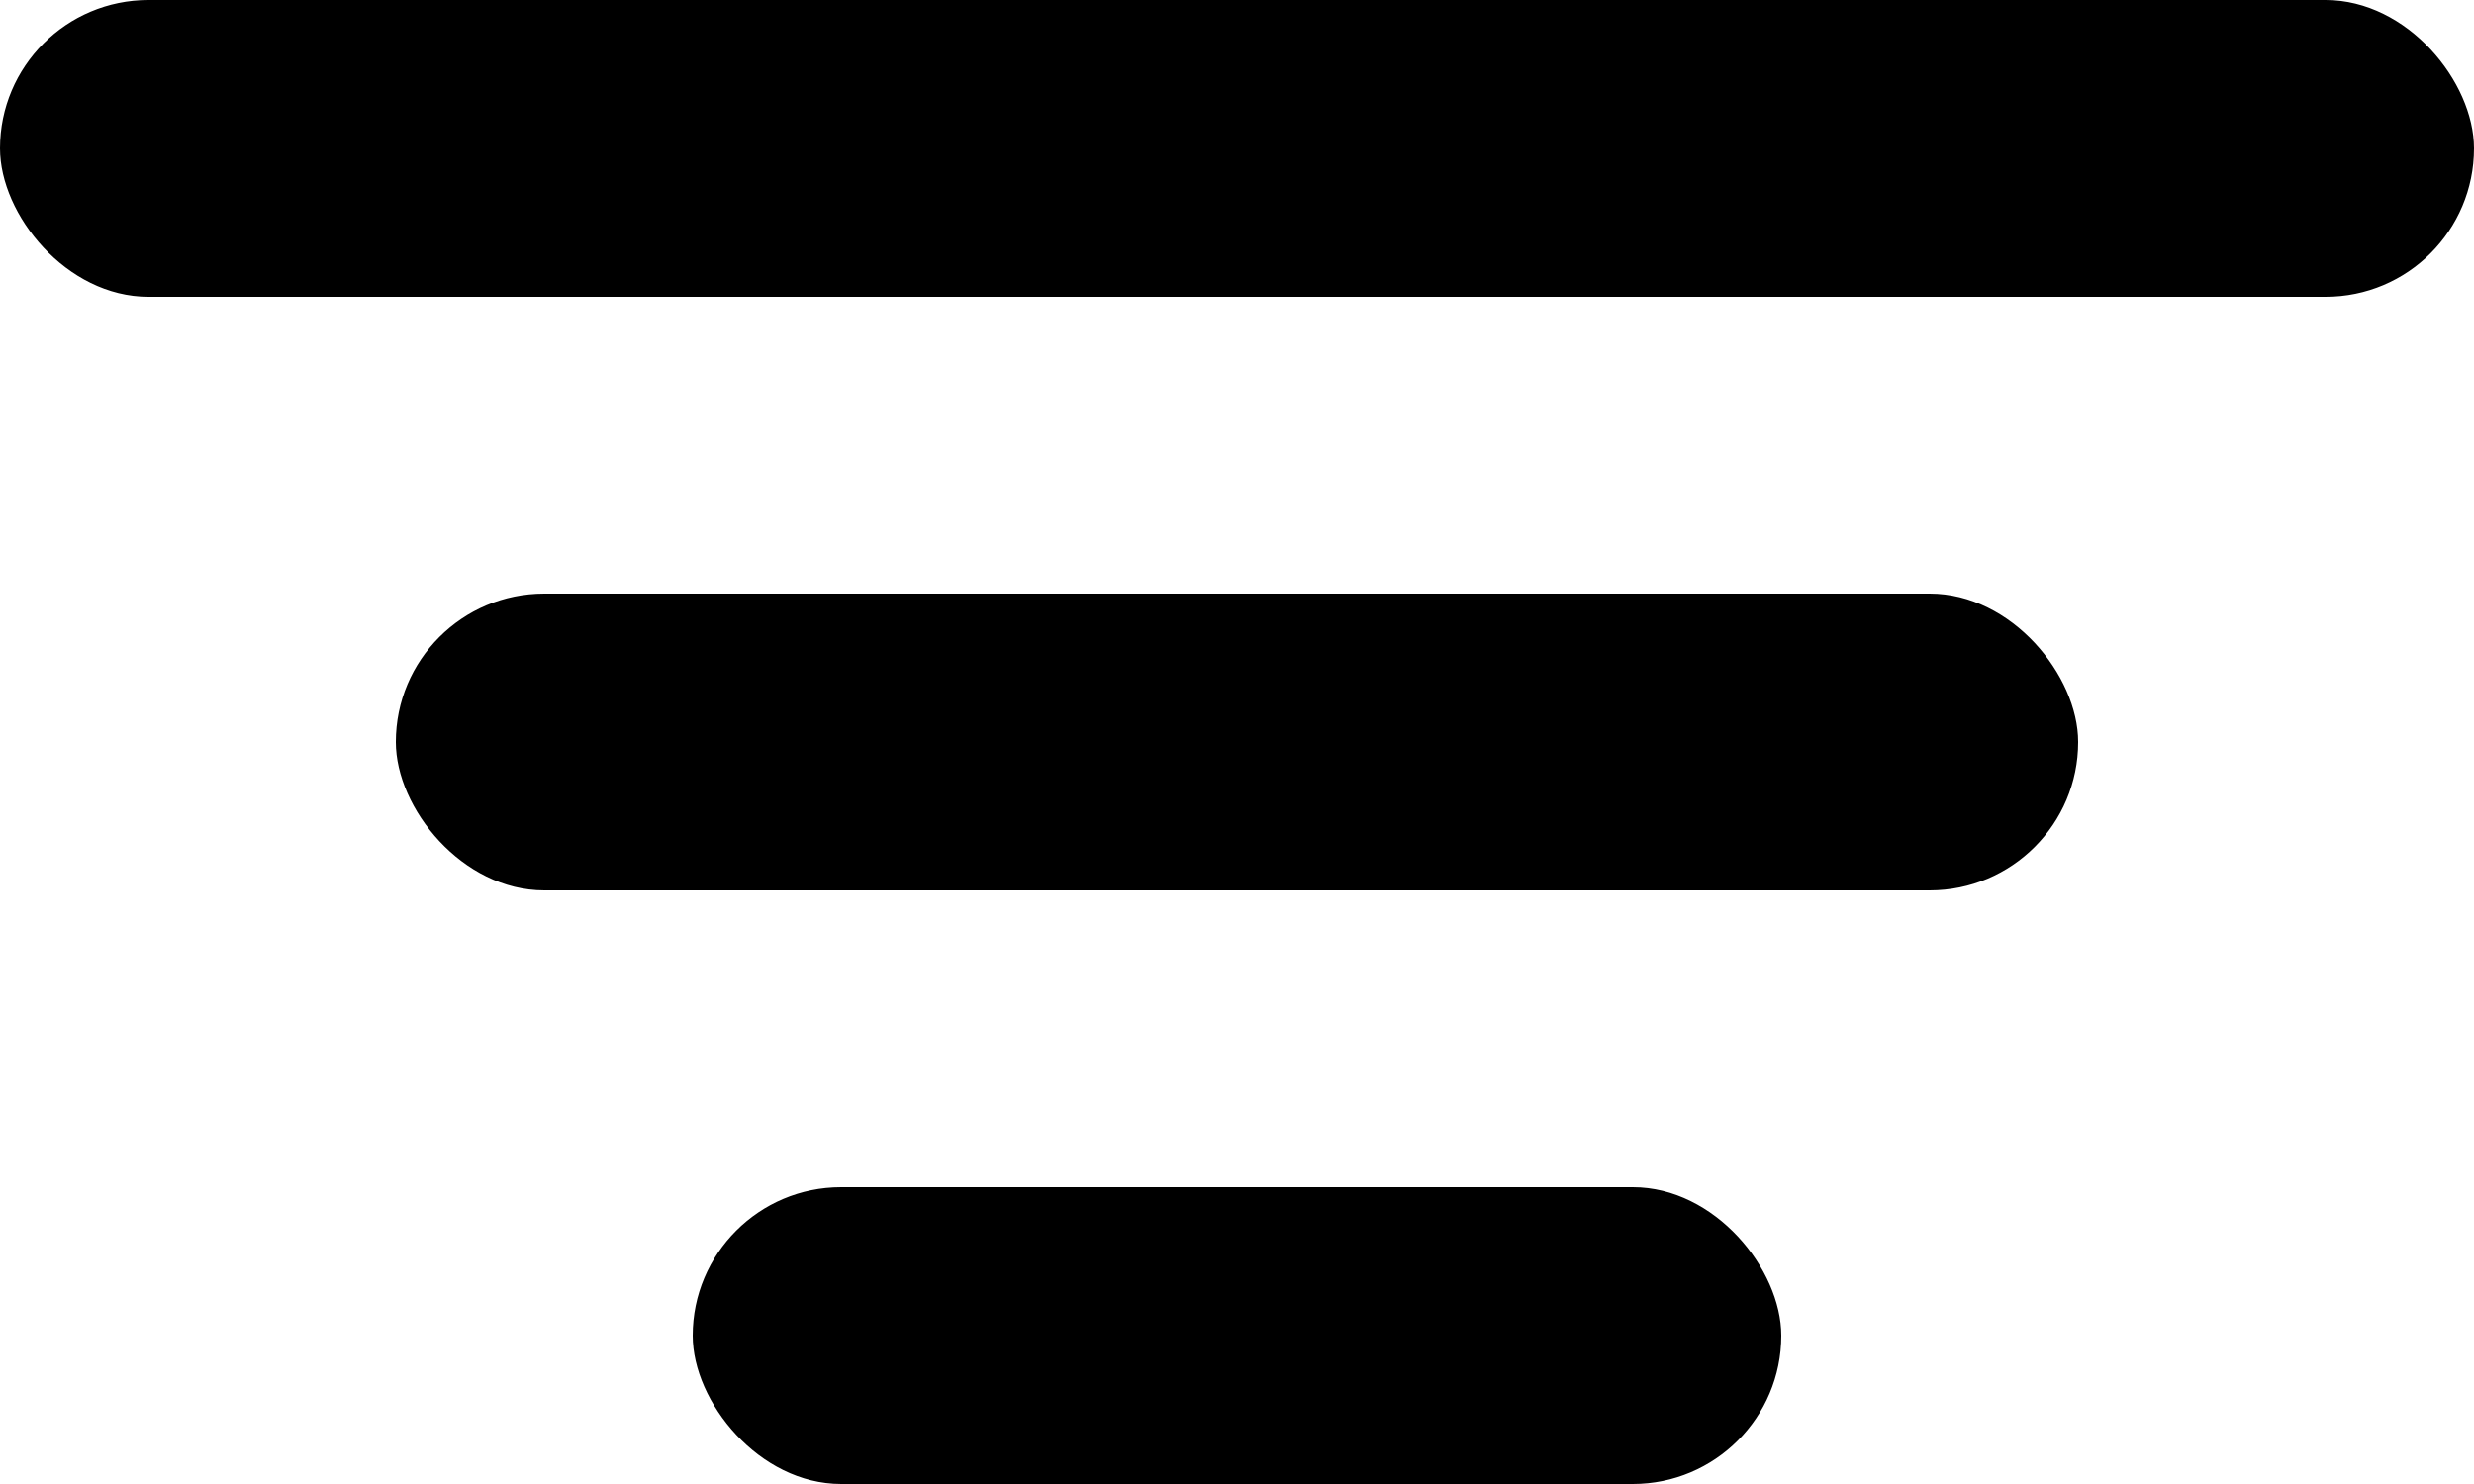<svg viewBox="0 0 25 15" xmlns="http://www.w3.org/2000/svg"><title>C7CFA22A-FB25-43D6-91F2-D17BD75A8B8F</title><g fill="currentColor" fill-rule="evenodd"><rect width="25" height="3" rx="1.5"/><rect x="4" y="6" width="17" height="3" rx="1.5"/><rect x="7" y="12" width="11" height="3" rx="1.5"/></g></svg>